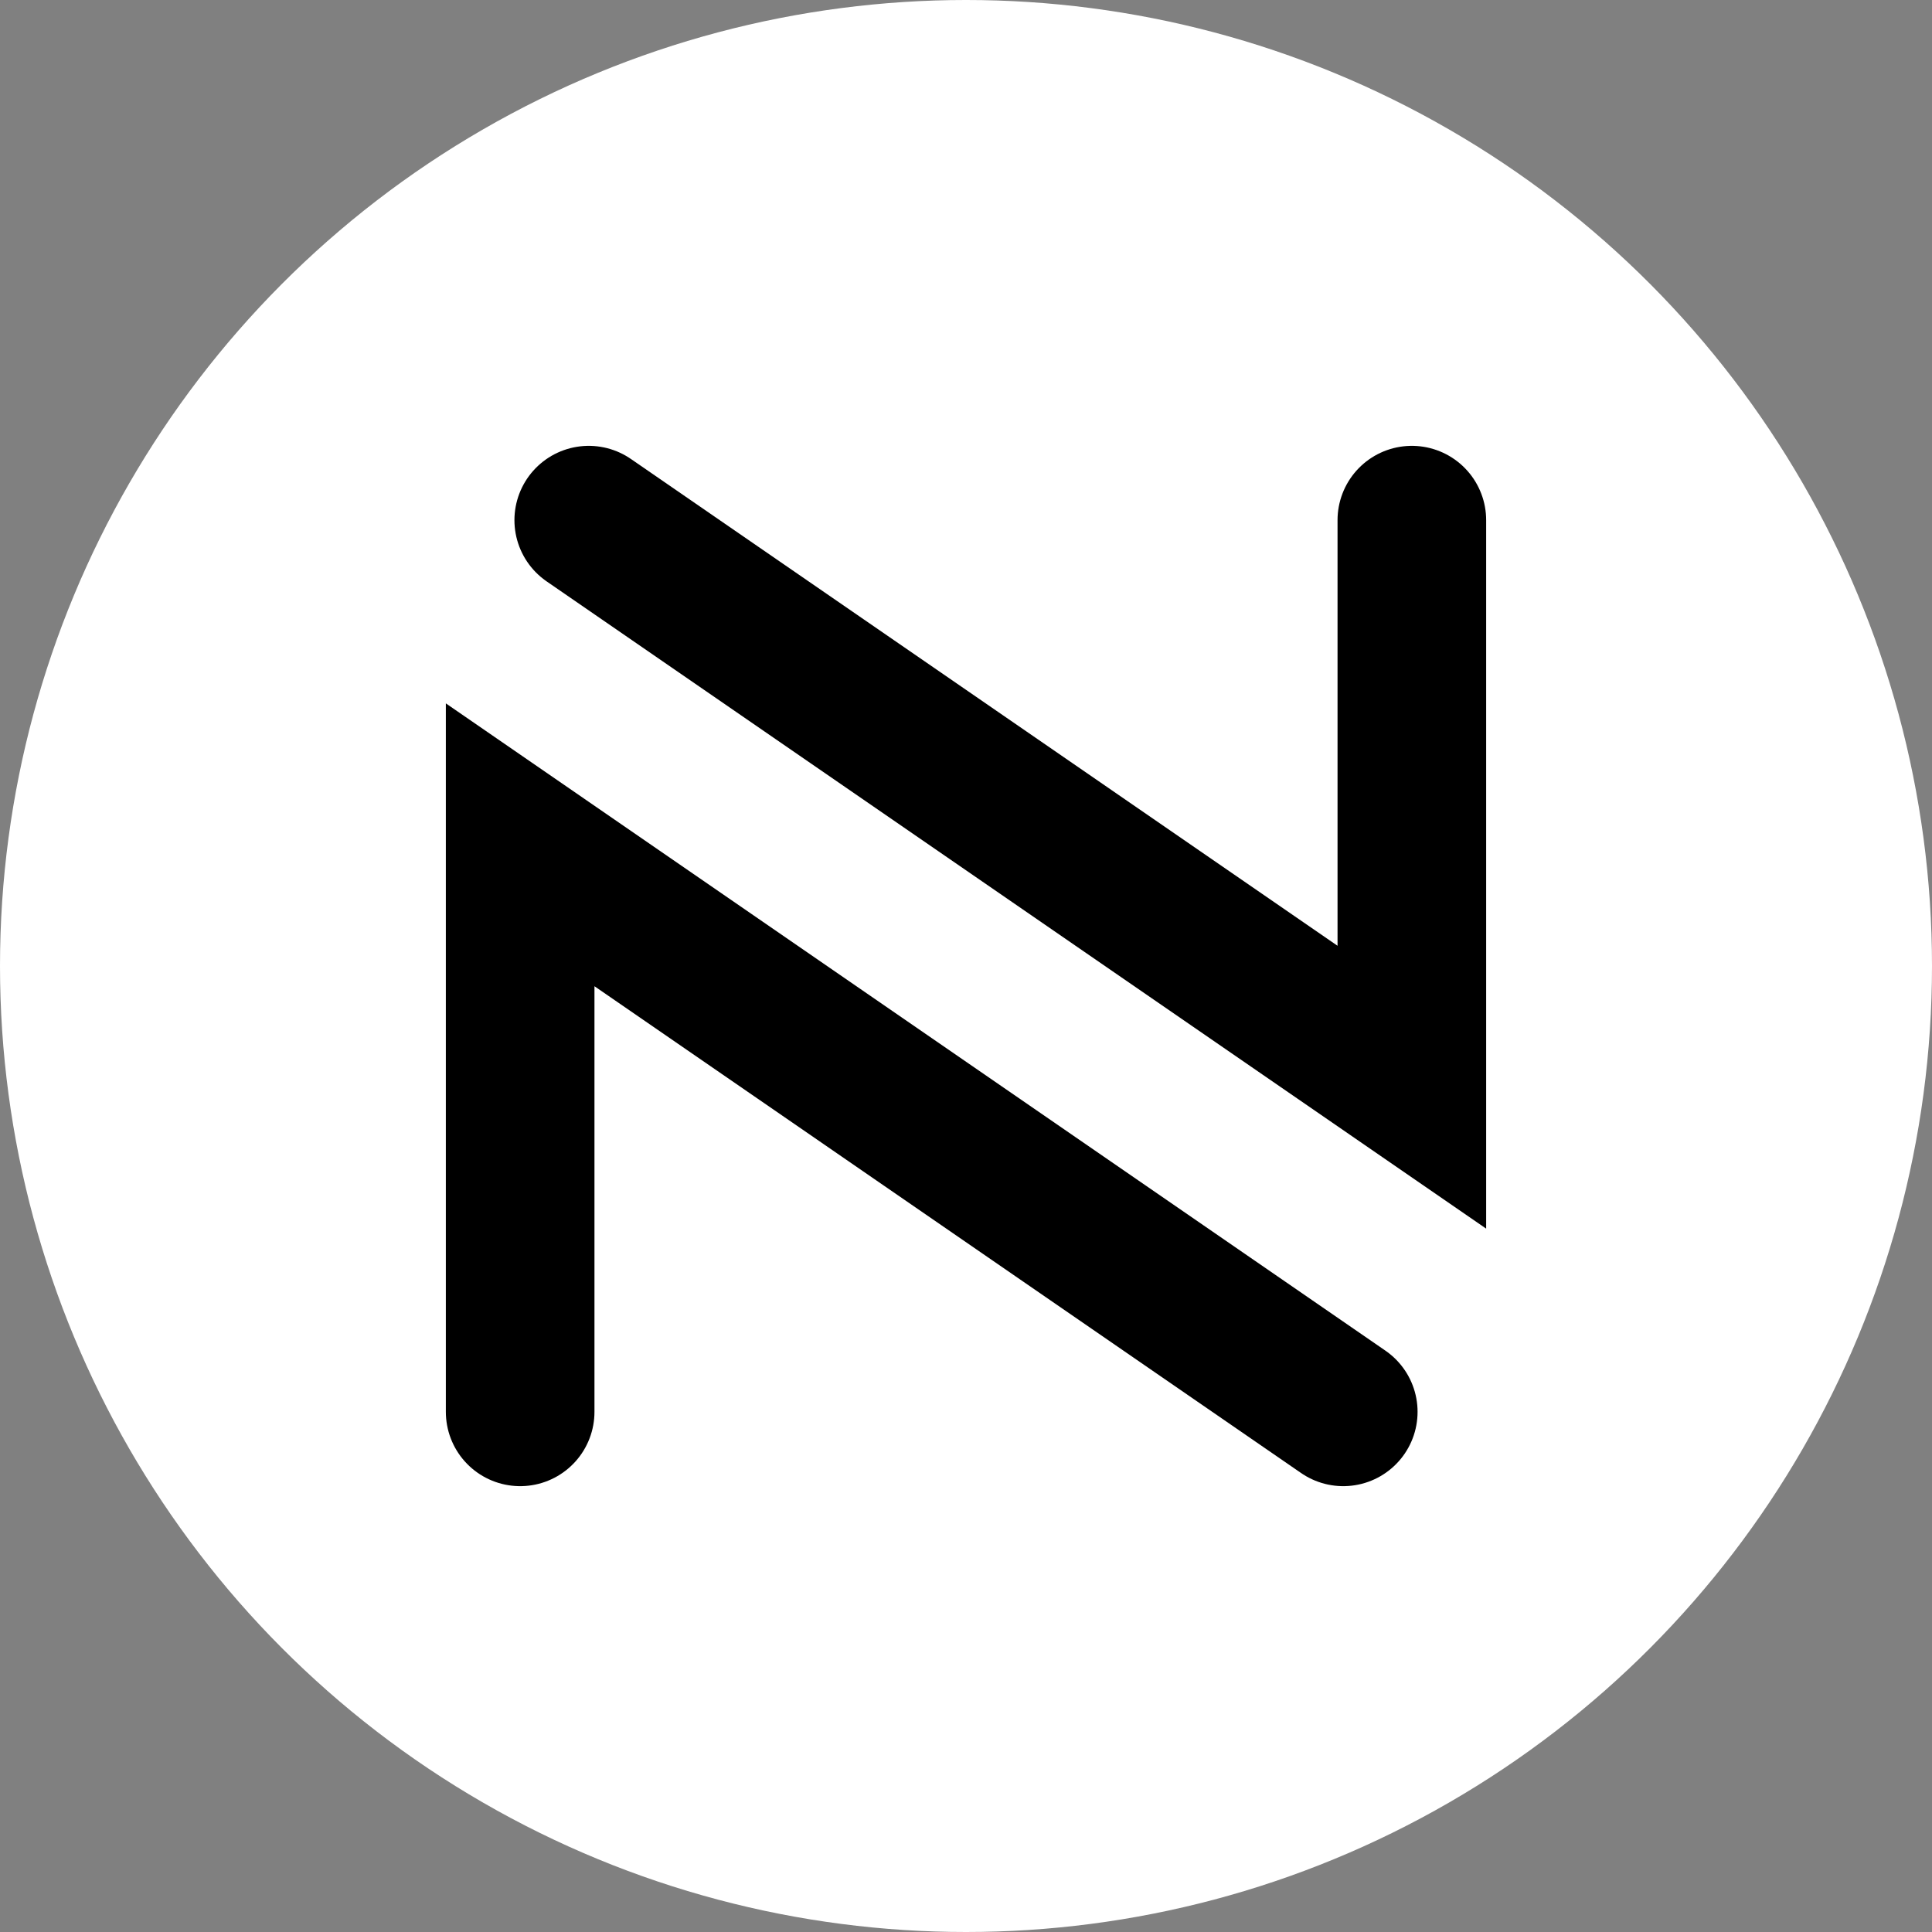 <svg width="26" height="26" viewBox="0 0 26 26" fill="none" xmlns="http://www.w3.org/2000/svg">
<rect x="0" y="0" width="26" height="26" fill="#808080" stroke="none"/>
<circle cx="13" cy="13" r="13" fill="white"/>
<path d="M18.077 19L7 11.369V19" stroke="black" stroke-width="2" stroke-linecap="round"/>
<path d="M7.923 7L19 14.631V7" stroke="black" stroke-width="2" stroke-linecap="round"/>
</svg>
